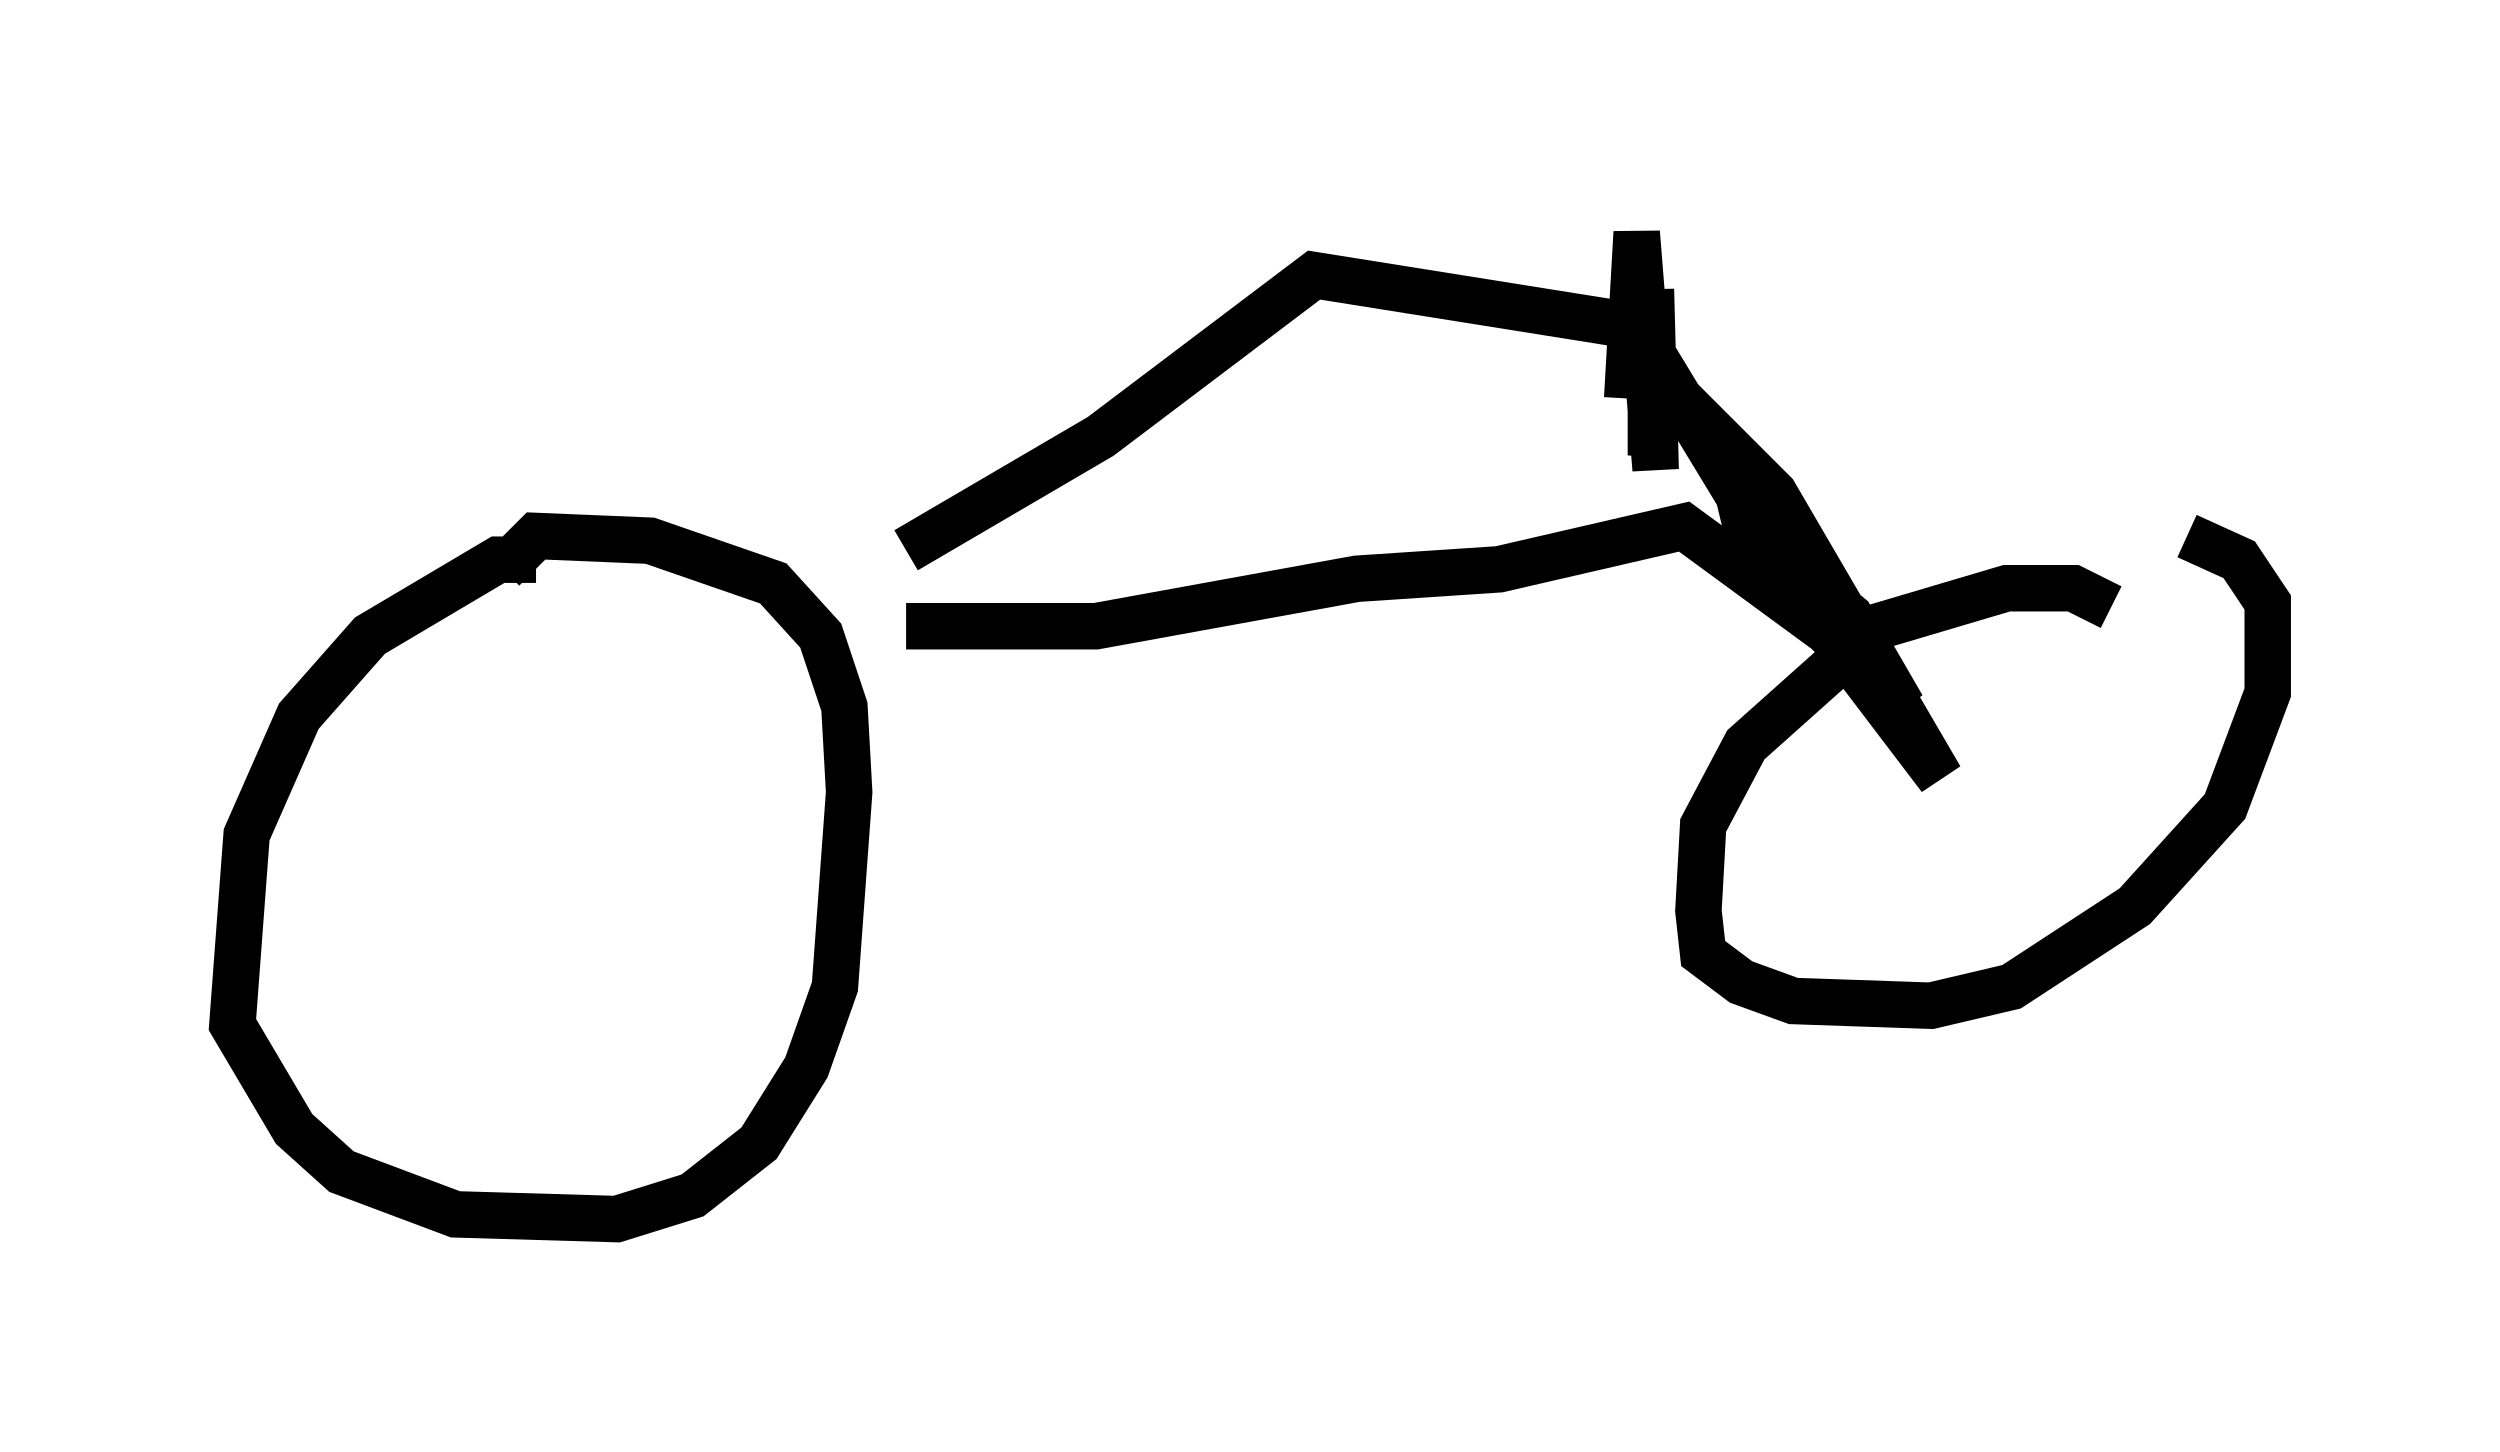 <?xml version="1.0" encoding="utf-8" ?>
<svg baseProfile="full" height="31.234" version="1.1" width="53.794" xmlns="http://www.w3.org/2000/svg" xmlns:ev="http://www.w3.org/2001/xml-events" xmlns:xlink="http://www.w3.org/1999/xlink"><defs /><rect fill="white" height="31.234" width="53.794" x="0" y="0" /><path d="M11.738, 12.758 m-0.204, -0.715 l-0.817, 0.0 -2.756, 1.633 l-1.531, 1.735 -1.123, 2.552 l-0.306, 4.083 1.327, 2.246 l1.021, 0.919 2.45, 0.919 l3.471, 0.102 1.633, -0.51 l1.429, -1.123 1.021, -1.633 l0.613, -1.735 0.306, -4.185 l-0.102, -1.838 -0.51, -1.531 l-1.021, -1.123 -2.654, -0.919 l-2.45, -0.102 -0.715, 0.715 m34.607, 0.817 l-0.817, -0.408 -1.429, 0.0 l-2.756, 0.817 -2.858, 2.552 l-0.919, 1.735 -0.102, 1.838 l0.102, 0.919 0.817, 0.613 l1.123, 0.408 2.96, 0.102 l1.735, -0.408 2.654, -1.735 l1.94, -2.144 0.919, -2.45 l0.0, -1.94 -0.613, -0.919 l-1.123, -0.51 m-27.563, 1.94 l4.083, 0.0 5.615, -1.021 l3.063, -0.204 3.981, -0.919 l3.063, 2.246 1.633, 1.633 l-1.123, -1.94 -1.94, -1.633 l3.879, 5.104 -3.573, -6.125 l-1.021, -1.021 0.51, 2.144 l-0.102, -0.817 -1.735, -2.858 l-0.306, 1.735 0.0, -3.573 l0.102, 3.879 -0.408, -5.104 l-0.204, 3.573 m0.306, -1.531 l-7.044, -1.123 -4.594, 3.471 l-4.185, 2.45 " fill="none" stroke="black" stroke-width="1" /></svg>
